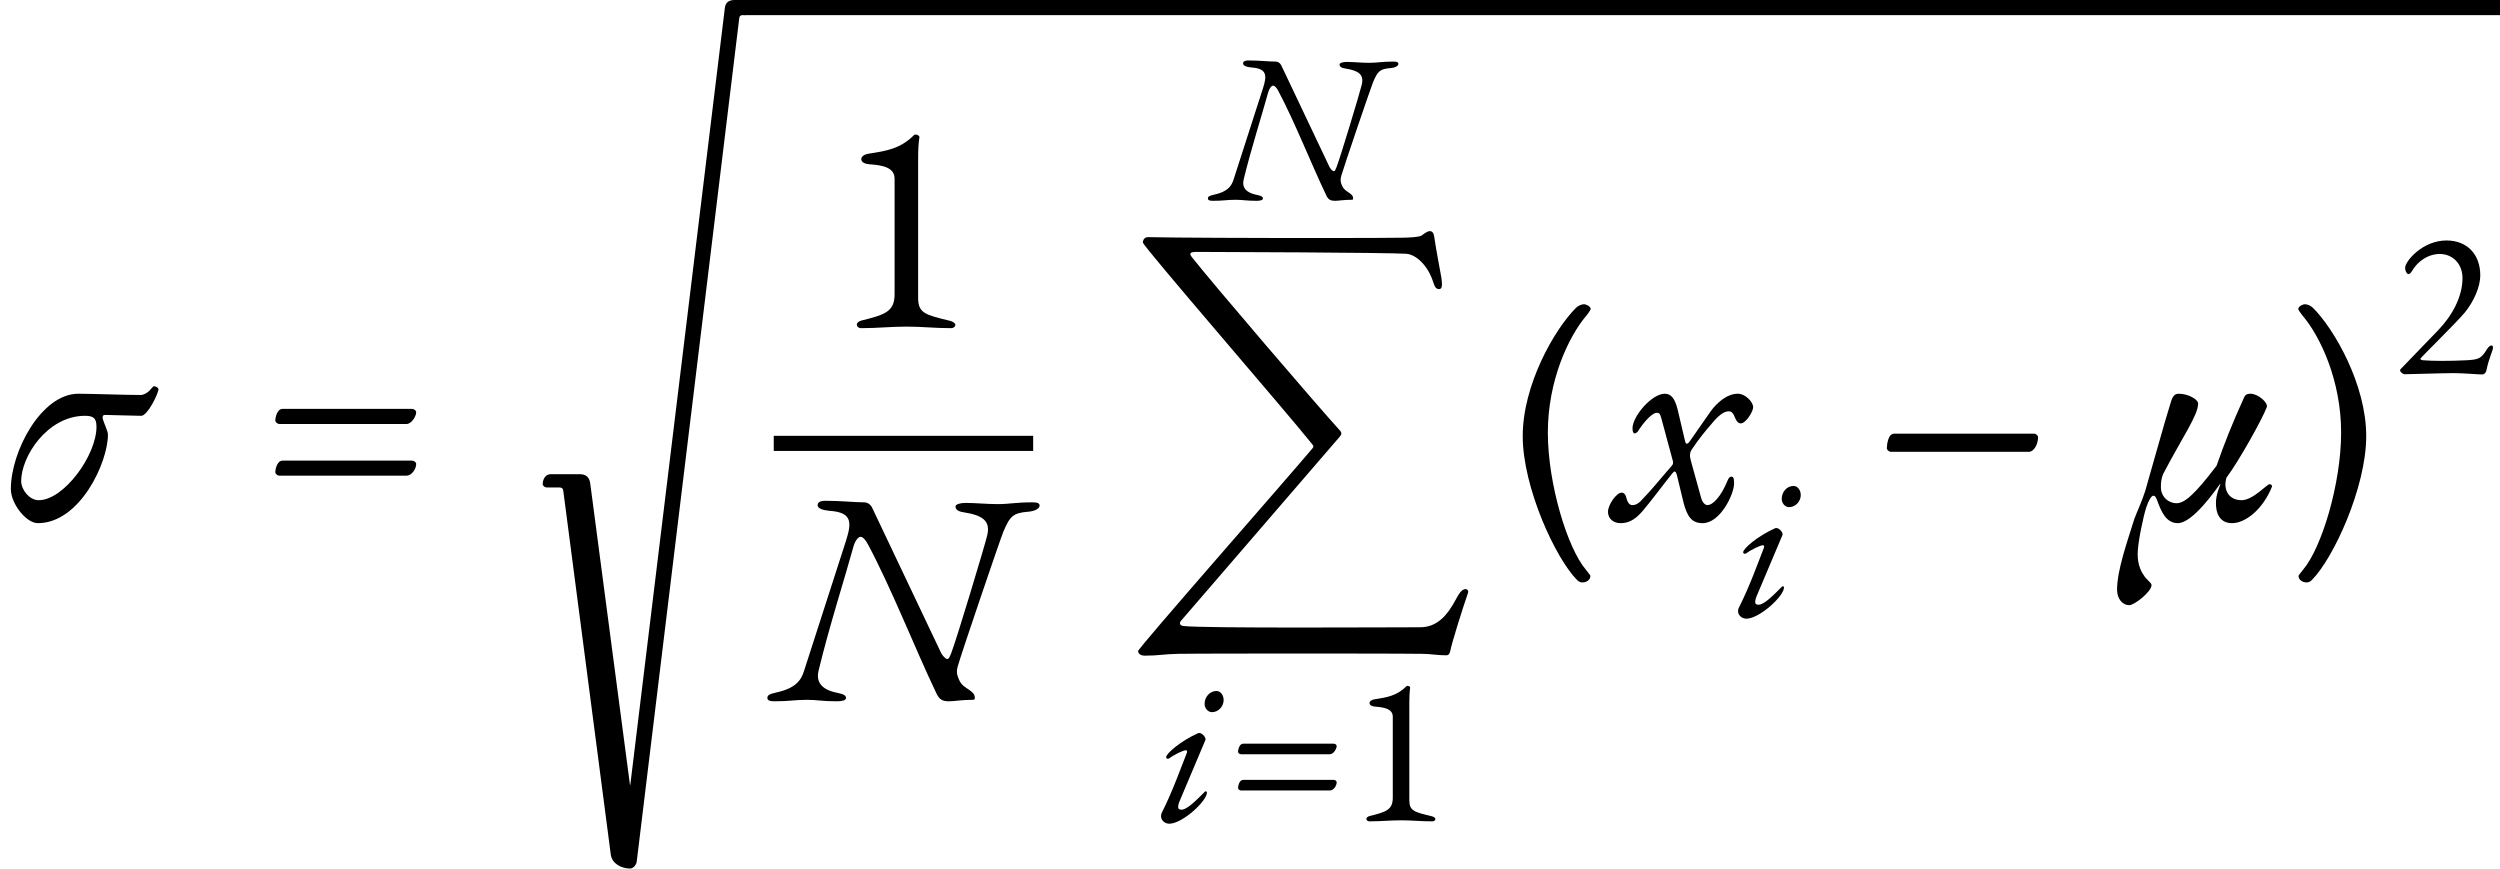 <?xml version="1.0" encoding="UTF-8"?>
<svg xmlns="http://www.w3.org/2000/svg" xmlns:xlink="http://www.w3.org/1999/xlink" width="132.273pt" height="45.952pt" viewBox="0 0 132.273 45.952" version="1.1">
<g id="surface1">
<path style=" stroke:none;fill-rule:evenodd;fill:rgb(0%,0%,0%);fill-opacity:1;" d="M 2 27.68 C 4.223 27.68 5.711 24.48 5.711 22.992 C 5.711 22.816 5.488 22.355 5.441 22.176 C 5.406 22.051 5.441 21.953 5.551 21.953 C 5.664 21.953 7.246 22 7.473 22 C 7.809 22 8.383 20.816 8.383 20.594 C 8.383 20.512 8.238 20.434 8.145 20.434 C 8.098 20.434 8.016 20.562 7.887 20.691 C 7.777 20.785 7.617 20.898 7.441 20.898 C 6.609 20.898 4.816 20.832 4.145 20.832 C 2.191 20.832 0.574 23.875 0.574 25.875 C 0.574 26.656 1.391 27.68 2 27.68 Z M 2.047 26.465 C 1.566 26.465 1.137 25.938 1.121 25.473 C 1.105 24.176 2.496 22 4.496 22 C 4.945 22 5.105 22.129 5.105 22.578 C 5.105 24.098 3.375 26.465 2.047 26.465 Z M 2.047 26.465 "/>
<path style=" stroke:none;fill-rule:evenodd;fill:rgb(0%,0%,0%);fill-opacity:1;" d="M 14.789 22.434 L 21.508 22.434 C 21.766 22.434 22.02 22.035 22.02 21.809 C 22.02 21.715 21.895 21.633 21.797 21.633 L 14.949 21.633 C 14.66 21.633 14.566 22.098 14.566 22.242 C 14.566 22.336 14.676 22.434 14.789 22.434 Z M 14.789 25.168 L 21.508 25.168 C 21.766 25.168 22.02 24.832 22.02 24.547 C 22.02 24.449 21.895 24.371 21.797 24.371 L 14.949 24.371 C 14.66 24.371 14.566 24.832 14.566 24.977 C 14.566 25.074 14.676 25.168 14.789 25.168 Z M 14.789 25.168 "/>
<path style=" stroke:none;fill-rule:evenodd;fill:rgb(0%,0%,0%);fill-opacity:1;" d="M 39.402 0.801 C 39.723 0.801 39.914 0.527 39.914 0.207 C 39.914 0.113 39.77 0 39.645 0 L 38.875 0 C 38.555 0 38.379 0.129 38.348 0.449 L 33.355 41.473 C 33.34 41.586 33.34 41.586 33.324 41.473 L 31.227 25.566 C 31.18 25.246 31.004 25.09 30.684 25.09 L 29.129 25.09 C 28.859 25.09 28.715 25.359 28.715 25.617 C 28.715 25.711 28.828 25.793 28.938 25.793 L 29.609 25.793 C 29.723 25.793 29.785 25.84 29.801 25.953 L 32.316 45.215 C 32.379 45.695 32.875 45.953 33.34 45.953 C 33.5 45.953 33.676 45.762 33.691 45.566 L 39.113 0.961 C 39.129 0.848 39.18 0.801 39.289 0.801 Z M 39.402 0.801 "/>
<path style=" stroke:none;fill-rule:nonzero;fill:rgb(0%,0%,0%);fill-opacity:1;" d="M 39.34 0 L 132.273 0 L 132.273 0.801 L 39.34 0.801 Z M 39.34 0 "/>
<path style=" stroke:none;fill-rule:evenodd;fill:rgb(0%,0%,0%);fill-opacity:1;" d="M 45.57 17.363 C 46.434 17.363 47.105 17.281 47.969 17.281 C 48.82 17.281 49.41 17.363 50.324 17.363 C 50.449 17.363 50.547 17.281 50.547 17.188 C 50.547 17.09 50.402 17.008 50.273 16.977 C 48.961 16.656 48.578 16.578 48.578 15.762 L 48.578 8.402 C 48.578 7.953 48.594 7.586 48.645 7.266 C 48.66 7.188 48.547 7.121 48.449 7.121 C 48.418 7.121 48.387 7.121 48.371 7.137 C 47.652 7.859 46.93 7.984 45.969 8.129 C 45.746 8.16 45.57 8.273 45.57 8.418 C 45.57 8.594 45.777 8.672 45.988 8.691 C 46.676 8.738 47.332 8.848 47.332 9.457 L 47.332 15.57 C 47.332 16.512 46.785 16.656 45.57 16.961 C 45.441 16.992 45.332 17.09 45.332 17.168 C 45.332 17.266 45.41 17.363 45.57 17.363 Z M 45.57 17.363 "/>
<path style=" stroke:none;fill-rule:nonzero;fill:rgb(0%,0%,0%);fill-opacity:1;" d="M 40.938 23.059 L 54.664 23.059 L 54.664 23.859 L 40.938 23.859 Z M 40.938 23.059 "/>
<path style=" stroke:none;fill-rule:evenodd;fill:rgb(0%,0%,0%);fill-opacity:1;" d="M 40.988 37.105 C 41.785 37.105 42.043 37.027 42.699 37.027 C 43.242 37.027 43.484 37.105 44.281 37.105 C 44.539 37.105 44.762 37.059 44.762 36.93 C 44.762 36.785 44.617 36.723 44.297 36.656 C 43.484 36.496 43.164 36.098 43.309 35.488 C 43.867 33.168 44.715 30.531 45.148 28.945 C 45.242 28.594 45.418 28.402 45.531 28.402 C 45.645 28.402 45.785 28.547 45.914 28.785 C 47.164 31.121 48.395 34.273 49.547 36.691 C 49.707 37.027 49.883 37.105 50.219 37.105 C 50.492 37.105 50.859 37.027 51.449 37.027 C 51.516 37.027 51.578 37.027 51.578 36.93 C 51.578 36.723 51.449 36.625 51.273 36.496 C 51.098 36.371 50.875 36.273 50.746 35.969 C 50.633 35.715 50.586 35.555 50.684 35.219 C 50.891 34.496 52.922 28.531 53.082 28.145 C 53.434 27.312 53.594 27.137 54.41 27.074 C 54.777 27.043 55.004 26.898 55.004 26.754 C 55.004 26.625 54.891 26.578 54.633 26.578 C 53.723 26.578 53.418 26.672 52.793 26.672 C 52.172 26.672 51.66 26.609 51.082 26.609 C 50.828 26.609 50.555 26.672 50.555 26.801 C 50.555 26.945 50.668 27.059 50.988 27.105 C 52.012 27.266 52.41 27.57 52.234 28.32 C 52.121 28.816 50.602 33.859 50.332 34.547 C 50.234 34.785 50.203 34.867 50.121 34.867 C 50.012 34.867 49.852 34.656 49.801 34.562 L 46.137 26.848 C 46.059 26.691 45.898 26.578 45.723 26.578 C 45.18 26.578 44.523 26.496 43.66 26.496 C 43.547 26.496 43.258 26.512 43.258 26.723 C 43.258 26.898 43.516 26.992 43.883 27.027 C 45.098 27.105 45.066 27.648 44.762 28.609 L 42.539 35.504 C 42.379 36.02 42.074 36.418 41.066 36.641 C 40.699 36.723 40.602 36.785 40.602 36.93 C 40.602 37.059 40.73 37.105 40.988 37.105 Z M 40.988 37.105 "/>
<path style=" stroke:none;fill-rule:evenodd;fill:rgb(0%,0%,0%);fill-opacity:1;" d="M 64.18 10.625 C 64.738 10.625 64.918 10.57 65.375 10.57 C 65.758 10.57 65.926 10.625 66.484 10.625 C 66.664 10.625 66.82 10.594 66.82 10.504 C 66.82 10.402 66.719 10.355 66.496 10.312 C 65.926 10.199 65.703 9.922 65.801 9.496 C 66.195 7.871 66.789 6.023 67.09 4.914 C 67.156 4.668 67.281 4.531 67.359 4.531 C 67.438 4.531 67.539 4.633 67.629 4.801 C 68.5 6.438 69.363 8.645 70.172 10.336 C 70.281 10.57 70.406 10.625 70.641 10.625 C 70.832 10.625 71.09 10.57 71.504 10.57 C 71.547 10.57 71.594 10.57 71.594 10.504 C 71.594 10.355 71.504 10.289 71.379 10.199 C 71.258 10.109 71.102 10.043 71.012 9.832 C 70.934 9.652 70.898 9.539 70.965 9.305 C 71.109 8.801 72.535 4.621 72.645 4.355 C 72.891 3.77 73.004 3.648 73.574 3.602 C 73.832 3.582 73.988 3.48 73.988 3.379 C 73.988 3.289 73.91 3.258 73.73 3.258 C 73.094 3.258 72.879 3.324 72.445 3.324 C 72.008 3.324 71.648 3.277 71.246 3.277 C 71.066 3.277 70.875 3.324 70.875 3.414 C 70.875 3.512 70.953 3.594 71.18 3.625 C 71.895 3.738 72.176 3.949 72.051 4.477 C 71.973 4.824 70.91 8.352 70.719 8.832 C 70.652 9 70.629 9.059 70.574 9.059 C 70.496 9.059 70.383 8.91 70.348 8.844 L 67.785 3.445 C 67.73 3.336 67.617 3.258 67.492 3.258 C 67.113 3.258 66.652 3.199 66.047 3.199 C 65.969 3.199 65.77 3.211 65.77 3.355 C 65.77 3.48 65.949 3.547 66.207 3.57 C 67.055 3.625 67.035 4.008 66.82 4.68 L 65.266 9.504 C 65.152 9.863 64.941 10.145 64.234 10.301 C 63.977 10.355 63.91 10.402 63.91 10.504 C 63.91 10.594 64 10.625 64.18 10.625 Z M 64.18 10.625 "/>
<path style=" stroke:none;fill-rule:evenodd;fill:rgb(0%,0%,0%);fill-opacity:1;" d="M 60.469 12.832 C 60.469 13.027 68.039 21.762 69.445 23.523 C 69.492 23.586 69.508 23.633 69.461 23.699 C 68.148 25.266 60.215 34.289 60.215 34.449 C 60.215 34.609 60.406 34.691 60.551 34.691 C 61.316 34.691 61.543 34.609 62.34 34.594 C 62.918 34.578 68.391 34.578 69.062 34.578 C 69.973 34.578 74.215 34.578 75.238 34.594 C 75.684 34.594 76.039 34.672 76.516 34.672 C 76.676 34.672 76.711 34.547 76.742 34.402 C 76.82 34 77.383 32.195 77.668 31.379 C 77.668 31.363 77.684 31.328 77.684 31.312 C 77.684 31.234 77.621 31.168 77.543 31.168 C 77.332 31.168 77.188 31.426 77.047 31.68 C 76.598 32.531 76.055 33.188 75.141 33.188 C 73.75 33.188 63.574 33.25 62.613 33.121 C 62.438 33.105 62.375 32.977 62.484 32.848 L 70.871 23.121 C 70.934 23.043 71.047 22.93 70.887 22.77 C 69.844 21.633 64.148 14.992 63.047 13.586 C 63.012 13.539 62.98 13.488 62.98 13.441 C 62.98 13.379 63.047 13.328 63.285 13.328 C 64.355 13.328 73.43 13.363 74.391 13.426 C 74.902 13.457 75.492 14 75.781 14.785 C 75.863 14.977 75.895 15.297 76.133 15.297 C 76.262 15.297 76.293 15.188 76.293 15.043 C 76.293 14.93 76.277 14.801 76.262 14.691 C 76.199 14.32 75.973 13.168 75.879 12.496 C 75.844 12.258 75.719 12.227 75.637 12.227 C 75.559 12.227 75.398 12.32 75.238 12.449 C 75.109 12.547 74.535 12.578 74.07 12.578 C 73.188 12.594 69.047 12.594 68.262 12.594 C 66.836 12.594 61.91 12.578 60.727 12.547 C 60.629 12.547 60.469 12.625 60.469 12.832 Z M 60.469 12.832 "/>
<path style=" stroke:none;fill-rule:evenodd;fill:rgb(0%,0%,0%);fill-opacity:1;" d="M 64.129 37.68 C 64.465 37.68 64.742 37.375 64.742 37.039 C 64.742 36.805 64.598 36.559 64.363 36.559 C 64.004 36.559 63.734 36.883 63.734 37.242 C 63.734 37.465 63.902 37.68 64.129 37.68 Z M 61.867 43.582 C 62.547 43.582 63.859 42.395 63.859 41.922 C 63.859 41.891 63.824 41.867 63.793 41.867 C 63.77 41.867 63.758 41.879 63.746 41.891 C 63.32 42.316 62.816 42.84 62.516 42.84 C 62.438 42.84 62.336 42.82 62.336 42.707 C 62.336 42.617 62.359 42.504 62.414 42.383 L 63.781 39.145 C 63.824 39.035 63.578 38.707 63.379 38.797 C 62.438 39.223 61.699 39.875 61.699 40.062 C 61.699 40.141 61.785 40.176 61.867 40.121 C 62.133 39.918 62.617 39.695 62.738 39.695 C 62.816 39.695 62.816 39.762 62.797 39.828 C 62.469 40.645 62.078 41.789 61.461 43.02 C 61.43 43.09 61.43 43.145 61.43 43.199 C 61.43 43.379 61.609 43.582 61.867 43.582 Z M 61.867 43.582 "/>
<path style=" stroke:none;fill-rule:evenodd;fill:rgb(0%,0%,0%);fill-opacity:1;" d="M 65.664 39.906 L 70.367 39.906 C 70.547 39.906 70.723 39.629 70.723 39.469 C 70.723 39.402 70.637 39.348 70.566 39.348 L 65.773 39.348 C 65.574 39.348 65.504 39.672 65.504 39.773 C 65.504 39.84 65.582 39.906 65.664 39.906 Z M 65.664 41.824 L 70.367 41.824 C 70.547 41.824 70.723 41.586 70.723 41.387 C 70.723 41.32 70.637 41.262 70.566 41.262 L 65.773 41.262 C 65.574 41.262 65.504 41.586 65.504 41.688 C 65.504 41.754 65.582 41.824 65.664 41.824 Z M 65.664 41.824 "/>
<path style=" stroke:none;fill-rule:evenodd;fill:rgb(0%,0%,0%);fill-opacity:1;" d="M 72.461 43.457 C 73.066 43.457 73.535 43.402 74.141 43.402 C 74.734 43.402 75.148 43.457 75.785 43.457 C 75.875 43.457 75.945 43.402 75.945 43.336 C 75.945 43.266 75.844 43.211 75.754 43.188 C 74.836 42.965 74.566 42.91 74.566 42.336 L 74.566 37.188 C 74.566 36.871 74.578 36.613 74.609 36.391 C 74.621 36.336 74.543 36.289 74.477 36.289 C 74.453 36.289 74.434 36.289 74.422 36.301 C 73.918 36.805 73.414 36.895 72.742 36.996 C 72.582 37.02 72.461 37.098 72.461 37.195 C 72.461 37.32 72.605 37.375 72.75 37.387 C 73.234 37.422 73.691 37.5 73.691 37.926 L 73.691 42.203 C 73.691 42.863 73.312 42.965 72.461 43.176 C 72.371 43.199 72.293 43.266 72.293 43.324 C 72.293 43.391 72.348 43.457 72.461 43.457 Z M 72.461 43.457 "/>
<path style=" stroke:none;fill-rule:evenodd;fill:rgb(0%,0%,0%);fill-opacity:1;" d="M 83.719 30.816 C 83.926 30.816 84.148 30.691 84.148 30.465 C 84.148 30.434 83.926 30.176 83.91 30.145 C 82.934 29.008 81.895 25.602 81.895 22.883 C 81.895 20.16 82.98 17.809 83.957 16.672 C 83.988 16.641 84.164 16.387 84.164 16.355 C 84.164 16.211 83.926 16.098 83.812 16.098 C 83.652 16.098 83.477 16.195 83.383 16.289 C 82.246 17.426 80.566 20.355 80.566 23.074 C 80.566 25.793 82.309 29.555 83.445 30.691 C 83.523 30.77 83.621 30.816 83.719 30.816 Z M 83.719 30.816 "/>
<path style=" stroke:none;fill-rule:evenodd;fill:rgb(0%,0%,0%);fill-opacity:1;" d="M 85.734 27.68 C 86.117 27.68 86.469 27.555 86.918 27.027 C 87.445 26.402 87.957 25.699 88.469 25.059 C 88.598 24.898 88.66 24.898 88.727 25.152 L 89.078 26.609 C 89.27 27.312 89.492 27.68 90.086 27.68 C 91.012 27.68 91.75 26.16 91.75 25.57 C 91.75 25.25 91.684 25.219 91.605 25.219 C 91.523 25.219 91.461 25.281 91.398 25.441 C 91.078 26.227 90.645 26.723 90.34 26.723 C 90.23 26.723 90.086 26.625 90.004 26.336 L 89.461 24.371 C 89.383 24.098 89.414 23.938 89.492 23.809 C 89.895 23.203 90.246 22.785 90.551 22.434 C 90.918 21.984 91.207 21.762 91.461 21.762 C 91.605 21.762 91.703 21.84 91.812 22.129 C 91.879 22.289 91.973 22.402 92.102 22.402 C 92.375 22.402 92.773 21.762 92.758 21.523 C 92.742 21.266 92.355 20.832 91.941 20.832 C 91.367 20.832 90.82 21.328 90.5 21.777 L 89.383 23.379 C 89.27 23.523 89.188 23.504 89.156 23.344 L 88.758 21.648 C 88.613 21.09 88.422 20.832 88.086 20.832 C 87.383 20.832 86.375 22.035 86.375 22.656 C 86.375 22.816 86.406 22.93 86.484 22.93 C 86.629 22.93 86.711 22.738 86.758 22.672 C 87.156 22.098 87.492 21.84 87.652 21.84 C 87.781 21.84 87.828 21.875 87.895 22.113 L 88.5 24.355 C 88.535 24.449 88.535 24.562 88.453 24.641 C 87.781 25.41 87.43 25.875 86.789 26.531 C 86.66 26.656 86.5 26.738 86.355 26.723 C 86.23 26.723 86.117 26.609 86.055 26.355 C 86.02 26.211 85.957 26.066 85.797 26.066 C 85.523 26.066 85.078 26.707 85.078 27.074 C 85.078 27.488 85.414 27.68 85.734 27.68 Z M 85.734 27.68 "/>
<path style=" stroke:none;fill-rule:evenodd;fill:rgb(0%,0%,0%);fill-opacity:1;" d="M 94.66 26.832 C 94.996 26.832 95.277 26.531 95.277 26.195 C 95.277 25.957 95.129 25.711 94.895 25.711 C 94.535 25.711 94.27 26.035 94.27 26.395 C 94.27 26.621 94.438 26.832 94.66 26.832 Z M 92.398 32.734 C 93.082 32.734 94.391 31.547 94.391 31.078 C 94.391 31.043 94.355 31.02 94.324 31.02 C 94.301 31.02 94.289 31.031 94.277 31.043 C 93.852 31.469 93.348 31.996 93.047 31.996 C 92.969 31.996 92.867 31.973 92.867 31.859 C 92.867 31.77 92.891 31.66 92.945 31.535 L 94.312 28.301 C 94.355 28.188 94.109 27.863 93.91 27.953 C 92.969 28.379 92.23 29.027 92.23 29.219 C 92.23 29.297 92.32 29.328 92.398 29.273 C 92.668 29.07 93.148 28.848 93.27 28.848 C 93.348 28.848 93.348 28.914 93.328 28.98 C 93.004 29.801 92.609 30.941 91.992 32.176 C 91.961 32.242 91.961 32.297 91.961 32.355 C 91.961 32.531 92.141 32.734 92.398 32.734 Z M 92.398 32.734 "/>
<path style=" stroke:none;fill-rule:evenodd;fill:rgb(0%,0%,0%);fill-opacity:1;" d="M 100.059 23.906 L 107.336 23.906 C 107.625 23.906 107.832 23.488 107.832 23.137 C 107.832 23.043 107.723 22.945 107.625 22.945 L 100.219 22.945 C 99.883 22.945 99.832 23.57 99.832 23.715 C 99.832 23.809 99.945 23.906 100.059 23.906 Z M 100.059 23.906 "/>
<path style=" stroke:none;fill-rule:evenodd;fill:rgb(0%,0%,0%);fill-opacity:1;" d="M 112.652 32.02 C 112.941 32.02 113.836 31.297 113.836 30.961 C 113.836 30.848 113.676 30.754 113.5 30.547 C 113.324 30.305 113.102 29.953 113.102 29.312 C 113.102 28.723 113.406 27.297 113.562 26.832 C 113.676 26.496 113.82 26.227 113.934 26.227 C 114.043 26.227 114.094 26.371 114.141 26.496 C 114.348 27.059 114.605 27.68 115.227 27.68 C 116.027 27.68 117.262 25.875 117.453 25.617 L 117.484 25.617 C 117.371 25.891 117.262 26.227 117.246 26.496 C 117.211 27.168 117.453 27.68 118.094 27.68 C 118.828 27.68 119.742 26.914 120.203 25.762 C 120.238 25.68 120.156 25.617 120.078 25.617 C 119.949 25.617 119.195 26.465 118.605 26.465 C 117.883 26.465 117.613 25.859 117.805 25.266 C 118.445 24.418 119.723 22.129 119.934 21.539 C 120.012 21.312 119.484 20.832 119.07 20.832 C 118.941 20.832 118.812 20.848 118.734 21.027 C 118.094 22.434 117.691 23.457 117.277 24.641 C 116.125 26.16 115.582 26.625 115.164 26.625 C 114.715 26.625 114.332 26.273 114.332 25.777 C 114.332 25.602 114.332 25.344 114.461 25.059 C 115.5 23.074 116.301 21.969 116.301 21.344 C 116.301 21.152 115.805 20.832 115.277 20.832 C 115.051 20.832 114.957 20.977 114.875 21.219 C 114.574 22.145 113.66 25.457 113.5 25.984 C 113.34 26.496 113.02 27.188 112.926 27.457 C 112.555 28.656 112.012 30.16 112.012 31.203 C 112.012 31.699 112.316 32.02 112.652 32.02 Z M 112.652 32.02 "/>
<path style=" stroke:none;fill-rule:evenodd;fill:rgb(0%,0%,0%);fill-opacity:1;" d="M 122.043 30.816 C 122.141 30.816 122.238 30.77 122.316 30.691 C 123.453 29.555 125.195 25.793 125.195 23.074 C 125.195 20.355 123.516 17.426 122.379 16.289 C 122.285 16.195 122.109 16.098 121.949 16.098 C 121.836 16.098 121.598 16.211 121.598 16.355 C 121.598 16.387 121.773 16.641 121.805 16.672 C 122.781 17.809 123.867 20.16 123.867 22.883 C 123.867 25.602 122.828 29.008 121.852 30.145 C 121.836 30.176 121.613 30.434 121.613 30.465 C 121.613 30.691 121.836 30.816 122.043 30.816 Z M 122.043 30.816 "/>
<path style=" stroke:none;fill-rule:evenodd;fill:rgb(0%,0%,0%);fill-opacity:1;" d="M 131.32 19.812 C 131.398 19.812 131.523 19.777 131.566 19.543 C 131.68 18.98 131.902 18.523 131.902 18.41 C 131.902 18.355 131.891 18.277 131.824 18.277 C 131.703 18.277 131.602 18.445 131.547 18.535 C 131.266 18.98 131.121 19.027 130.48 19.062 C 130.078 19.082 129.629 19.094 129.203 19.094 C 128.789 19.094 128.465 19.082 128.219 19.062 C 128.129 19.051 128.062 19.039 128.062 18.98 C 128.062 18.926 129.91 17.133 130.414 16.531 C 130.883 15.957 131.23 15.176 131.23 14.57 C 131.23 13.484 130.559 12.723 129.441 12.723 C 128.176 12.723 127.254 13.82 127.254 14.168 C 127.254 14.367 127.367 14.504 127.422 14.504 C 127.492 14.504 127.57 14.434 127.613 14.344 C 127.926 13.809 128.477 13.438 129.094 13.438 C 129.73 13.438 130.289 13.922 130.289 14.715 C 130.289 15.699 129.742 16.707 128.992 17.48 L 127.078 19.465 C 127.008 19.531 126.988 19.543 126.988 19.609 C 126.988 19.676 127.156 19.801 127.211 19.801 C 127.434 19.801 129.25 19.742 129.809 19.742 C 130.371 19.742 131.098 19.812 131.32 19.812 Z M 131.32 19.812 "/>
</g>
</svg>
